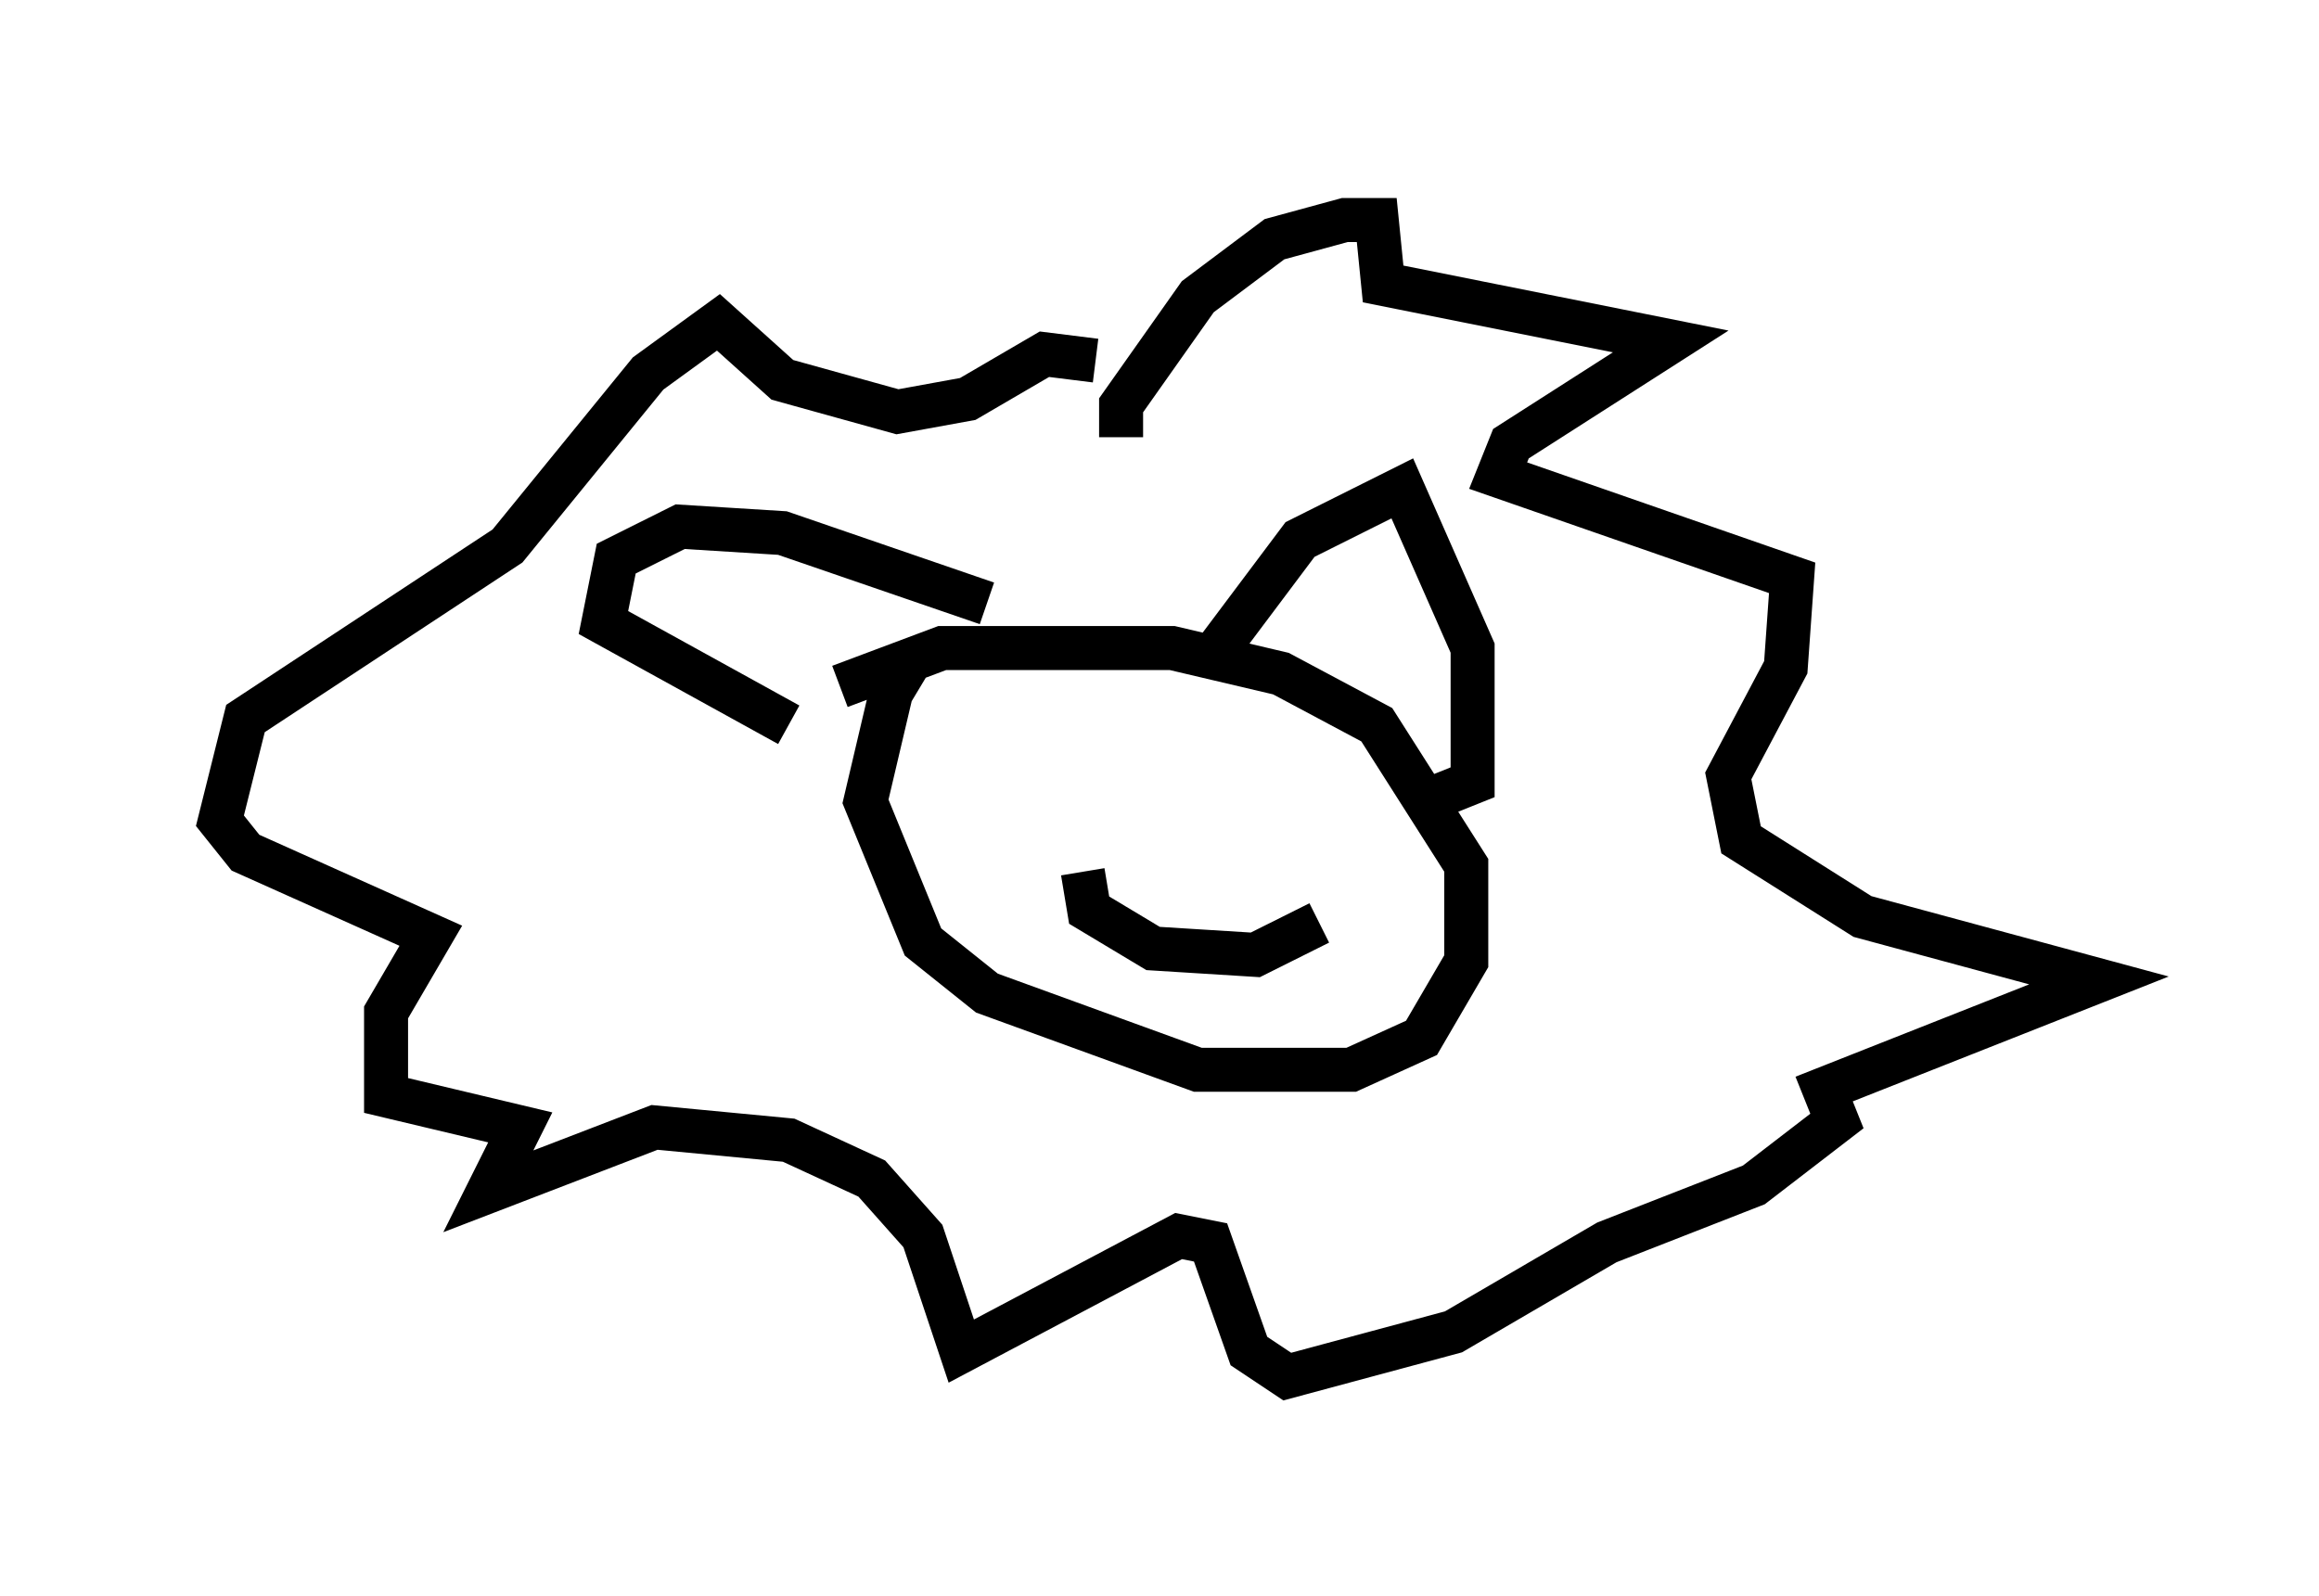 <?xml version="1.0" encoding="utf-8" ?>
<svg baseProfile="full" height="36.29" version="1.1" width="52.704" xmlns="http://www.w3.org/2000/svg" xmlns:ev="http://www.w3.org/2001/xml-events" xmlns:xlink="http://www.w3.org/1999/xlink"><defs /><rect fill="white" height="36.29" width="52.704" x="0" y="0" /><path d="M23.737, 15.168 m-3.05, -0.145 l-0.436, 0.726 -0.581, 2.469 l1.307, 3.196 1.453, 1.162 l4.793, 1.743 3.486, 0.0 l1.598, -0.726 1.017, -1.743 l0.0, -2.179 -2.034, -3.196 l-2.179, -1.162 -2.469, -0.581 l-5.229, 0.0 -2.324, 0.872 m3.341, -1.888 l-4.648, -1.598 -2.324, -0.145 l-1.453, 0.726 -0.291, 1.453 l4.212, 2.324 m9.441, -1.307 l2.179, -2.905 2.324, -1.162 l1.598, 3.631 0.0, 3.05 l-0.726, 0.291 m-7.263, -8.134 l0.0, -0.726 1.743, -2.469 l1.743, -1.307 1.598, -0.436 l0.726, 0.0 0.145, 1.453 l6.536, 1.307 -3.631, 2.324 l-0.291, 0.726 6.682, 2.324 l-0.145, 2.034 -1.307, 2.469 l0.291, 1.453 2.76, 1.743 l5.374, 1.453 -6.246, 2.469 l0.291, 0.726 -1.888, 1.453 l-3.341, 1.307 -3.486, 2.034 l-3.777, 1.017 -0.872, -0.581 l-0.872, -2.469 -0.726, -0.145 l-4.939, 2.615 -0.872, -2.615 l-1.162, -1.307 -1.888, -0.872 l-3.05, -0.291 -3.777, 1.453 l0.726, -1.453 -3.05, -0.726 l0.0, -1.888 1.017, -1.743 l-4.212, -1.888 -0.581, -0.726 l0.581, -2.324 5.955, -3.922 l3.196, -3.922 1.598, -1.162 l1.453, 1.307 2.615, 0.726 l1.598, -0.291 1.743, -1.017 l1.162, 0.145 m-0.291, 11.62 l0.145, 0.872 1.453, 0.872 l2.324, 0.145 1.453, -0.726 " fill="none" stroke="black" stroke-width="1" /></svg>